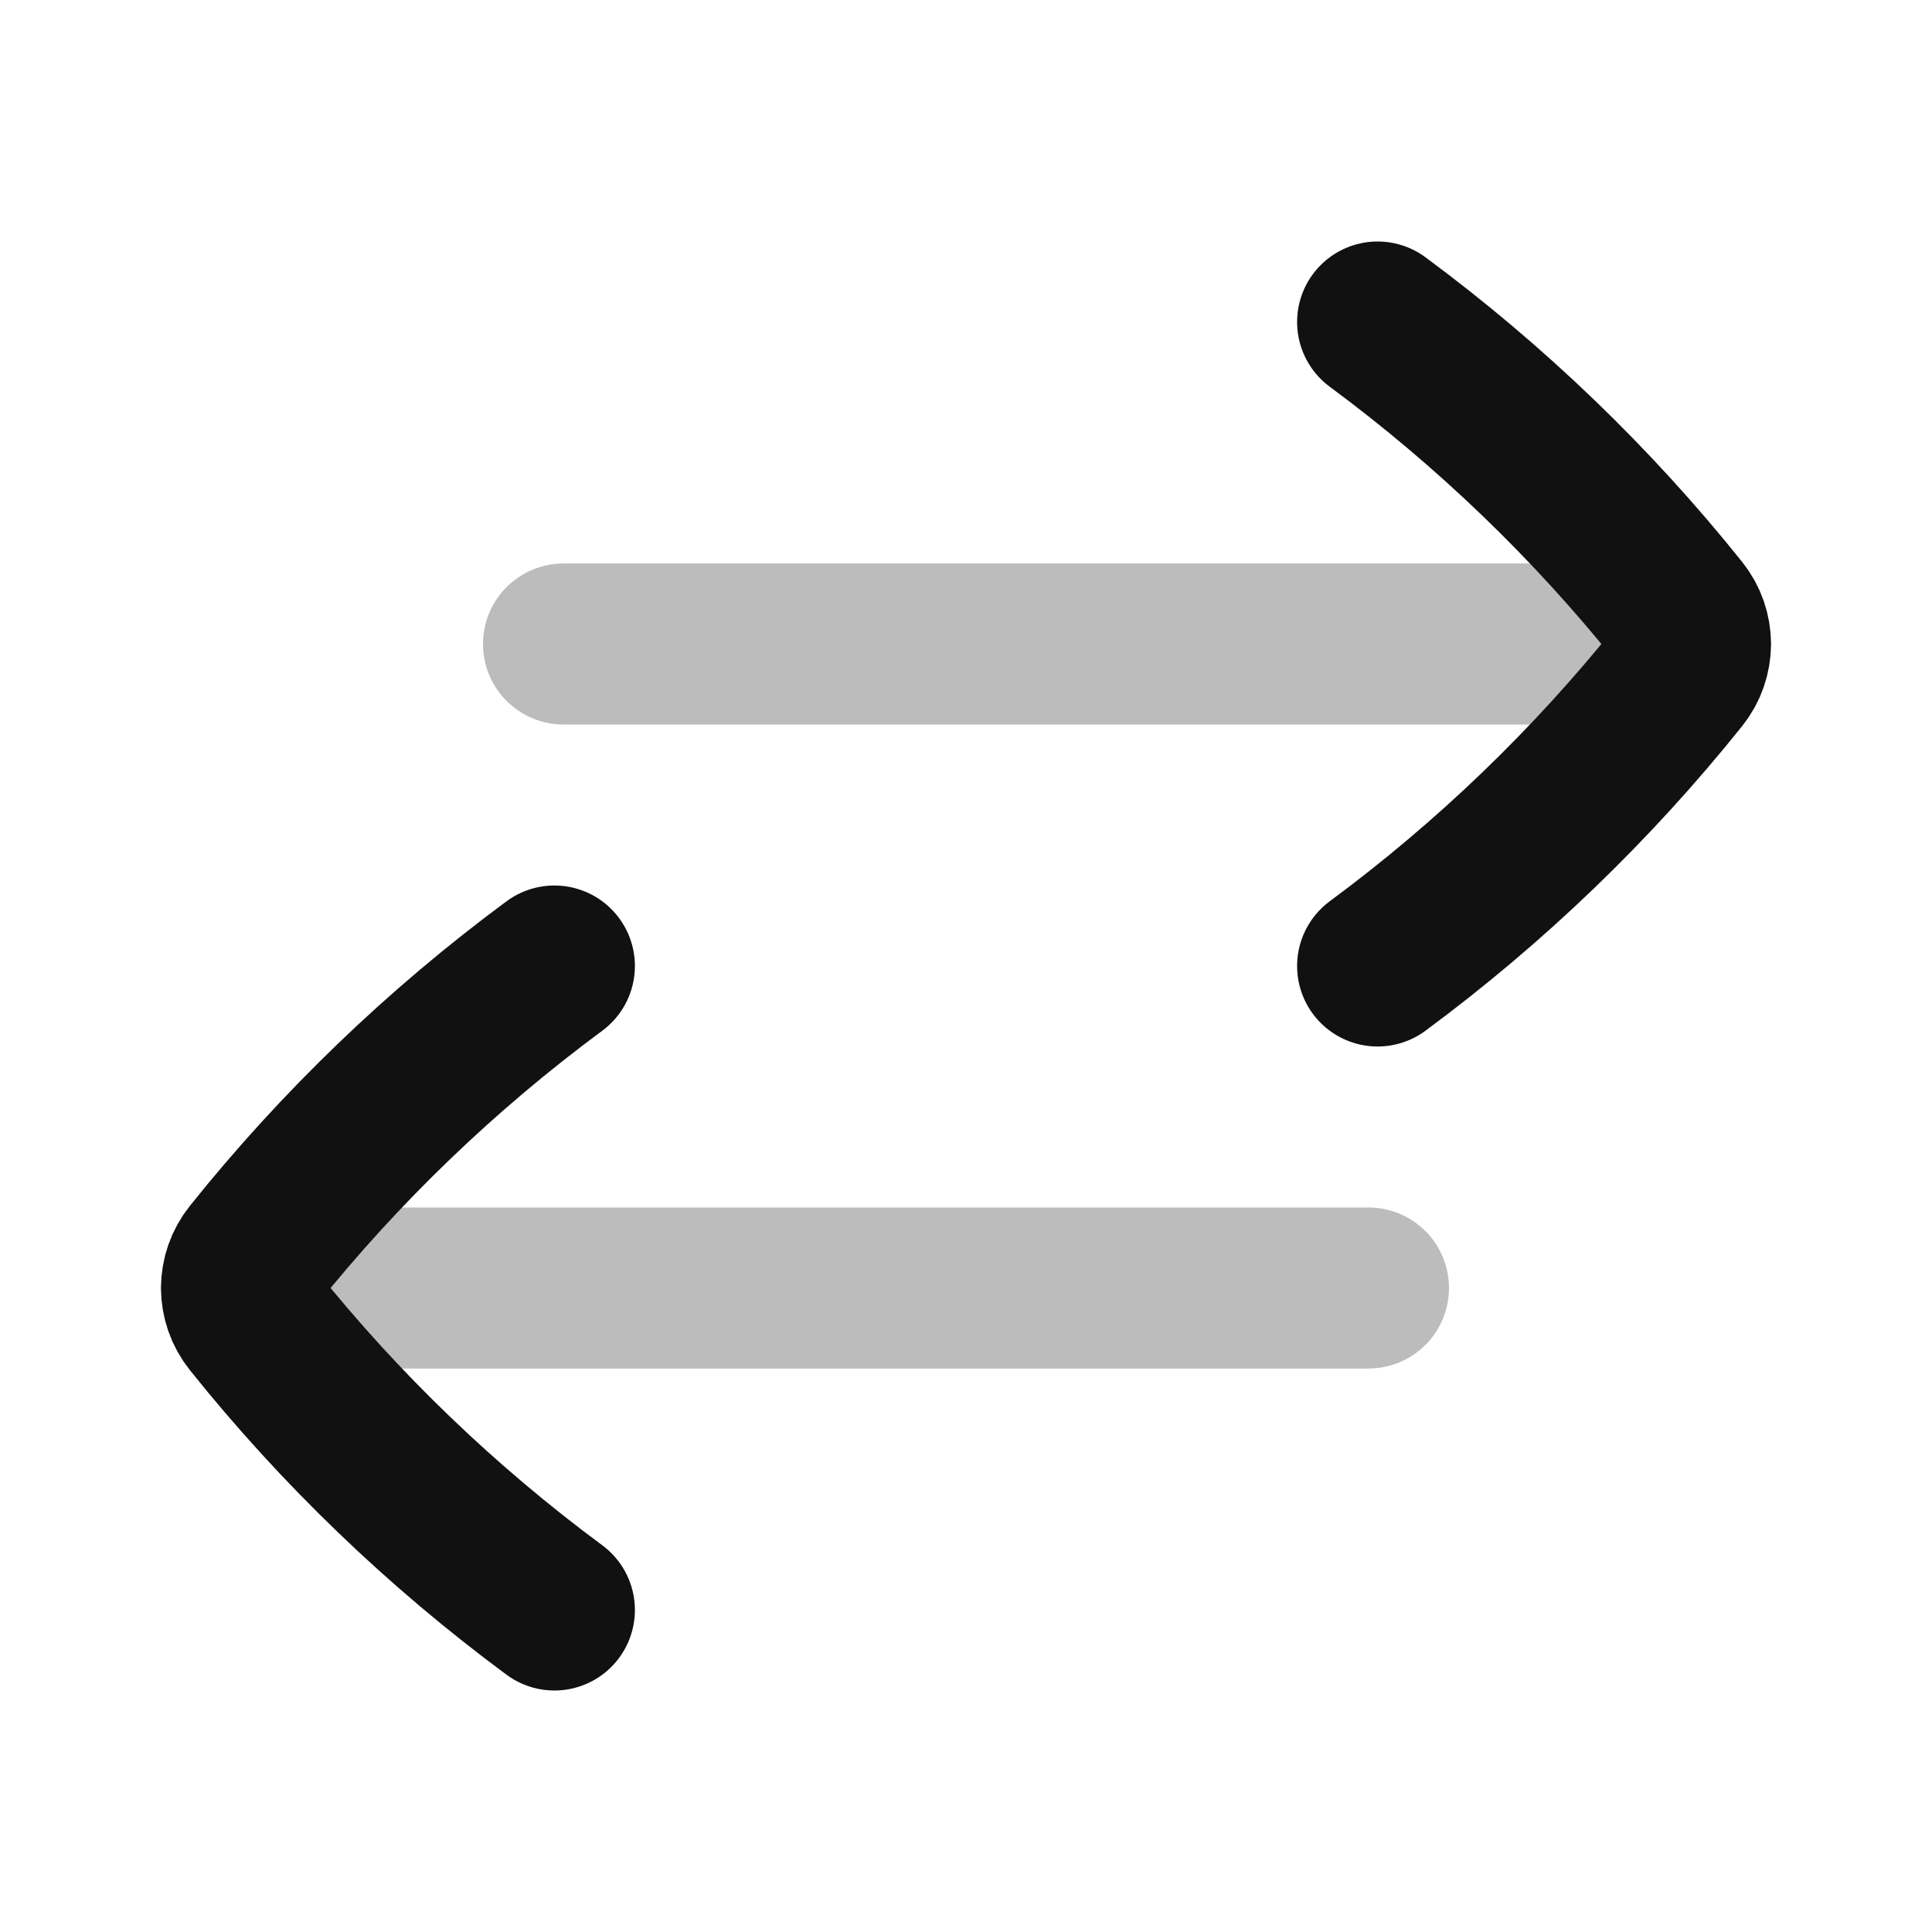 <svg width="24" height="24" viewBox="0 0 24 24" fill="none" xmlns="http://www.w3.org/2000/svg">
<path opacity="0.28" d="M3 16H17M21 8H7" stroke="#111111" stroke-width="2" stroke-linecap="round" stroke-linejoin="round"/>
<path d="M6.887 12C5.485 13.037 4.225 14.248 3.14 15.604C3.047 15.72 3 15.86 3 16C3 16.14 3.047 16.28 3.14 16.396C4.225 17.752 5.485 18.963 6.887 20M17.113 4C18.515 5.037 19.775 6.249 20.86 7.604C20.953 7.72 21 7.86 21 8C21 8.14 20.953 8.28 20.86 8.396C19.775 9.751 18.515 10.963 17.113 12" stroke="#111111" stroke-width="2" stroke-linecap="round" stroke-linejoin="round"/>
</svg>
